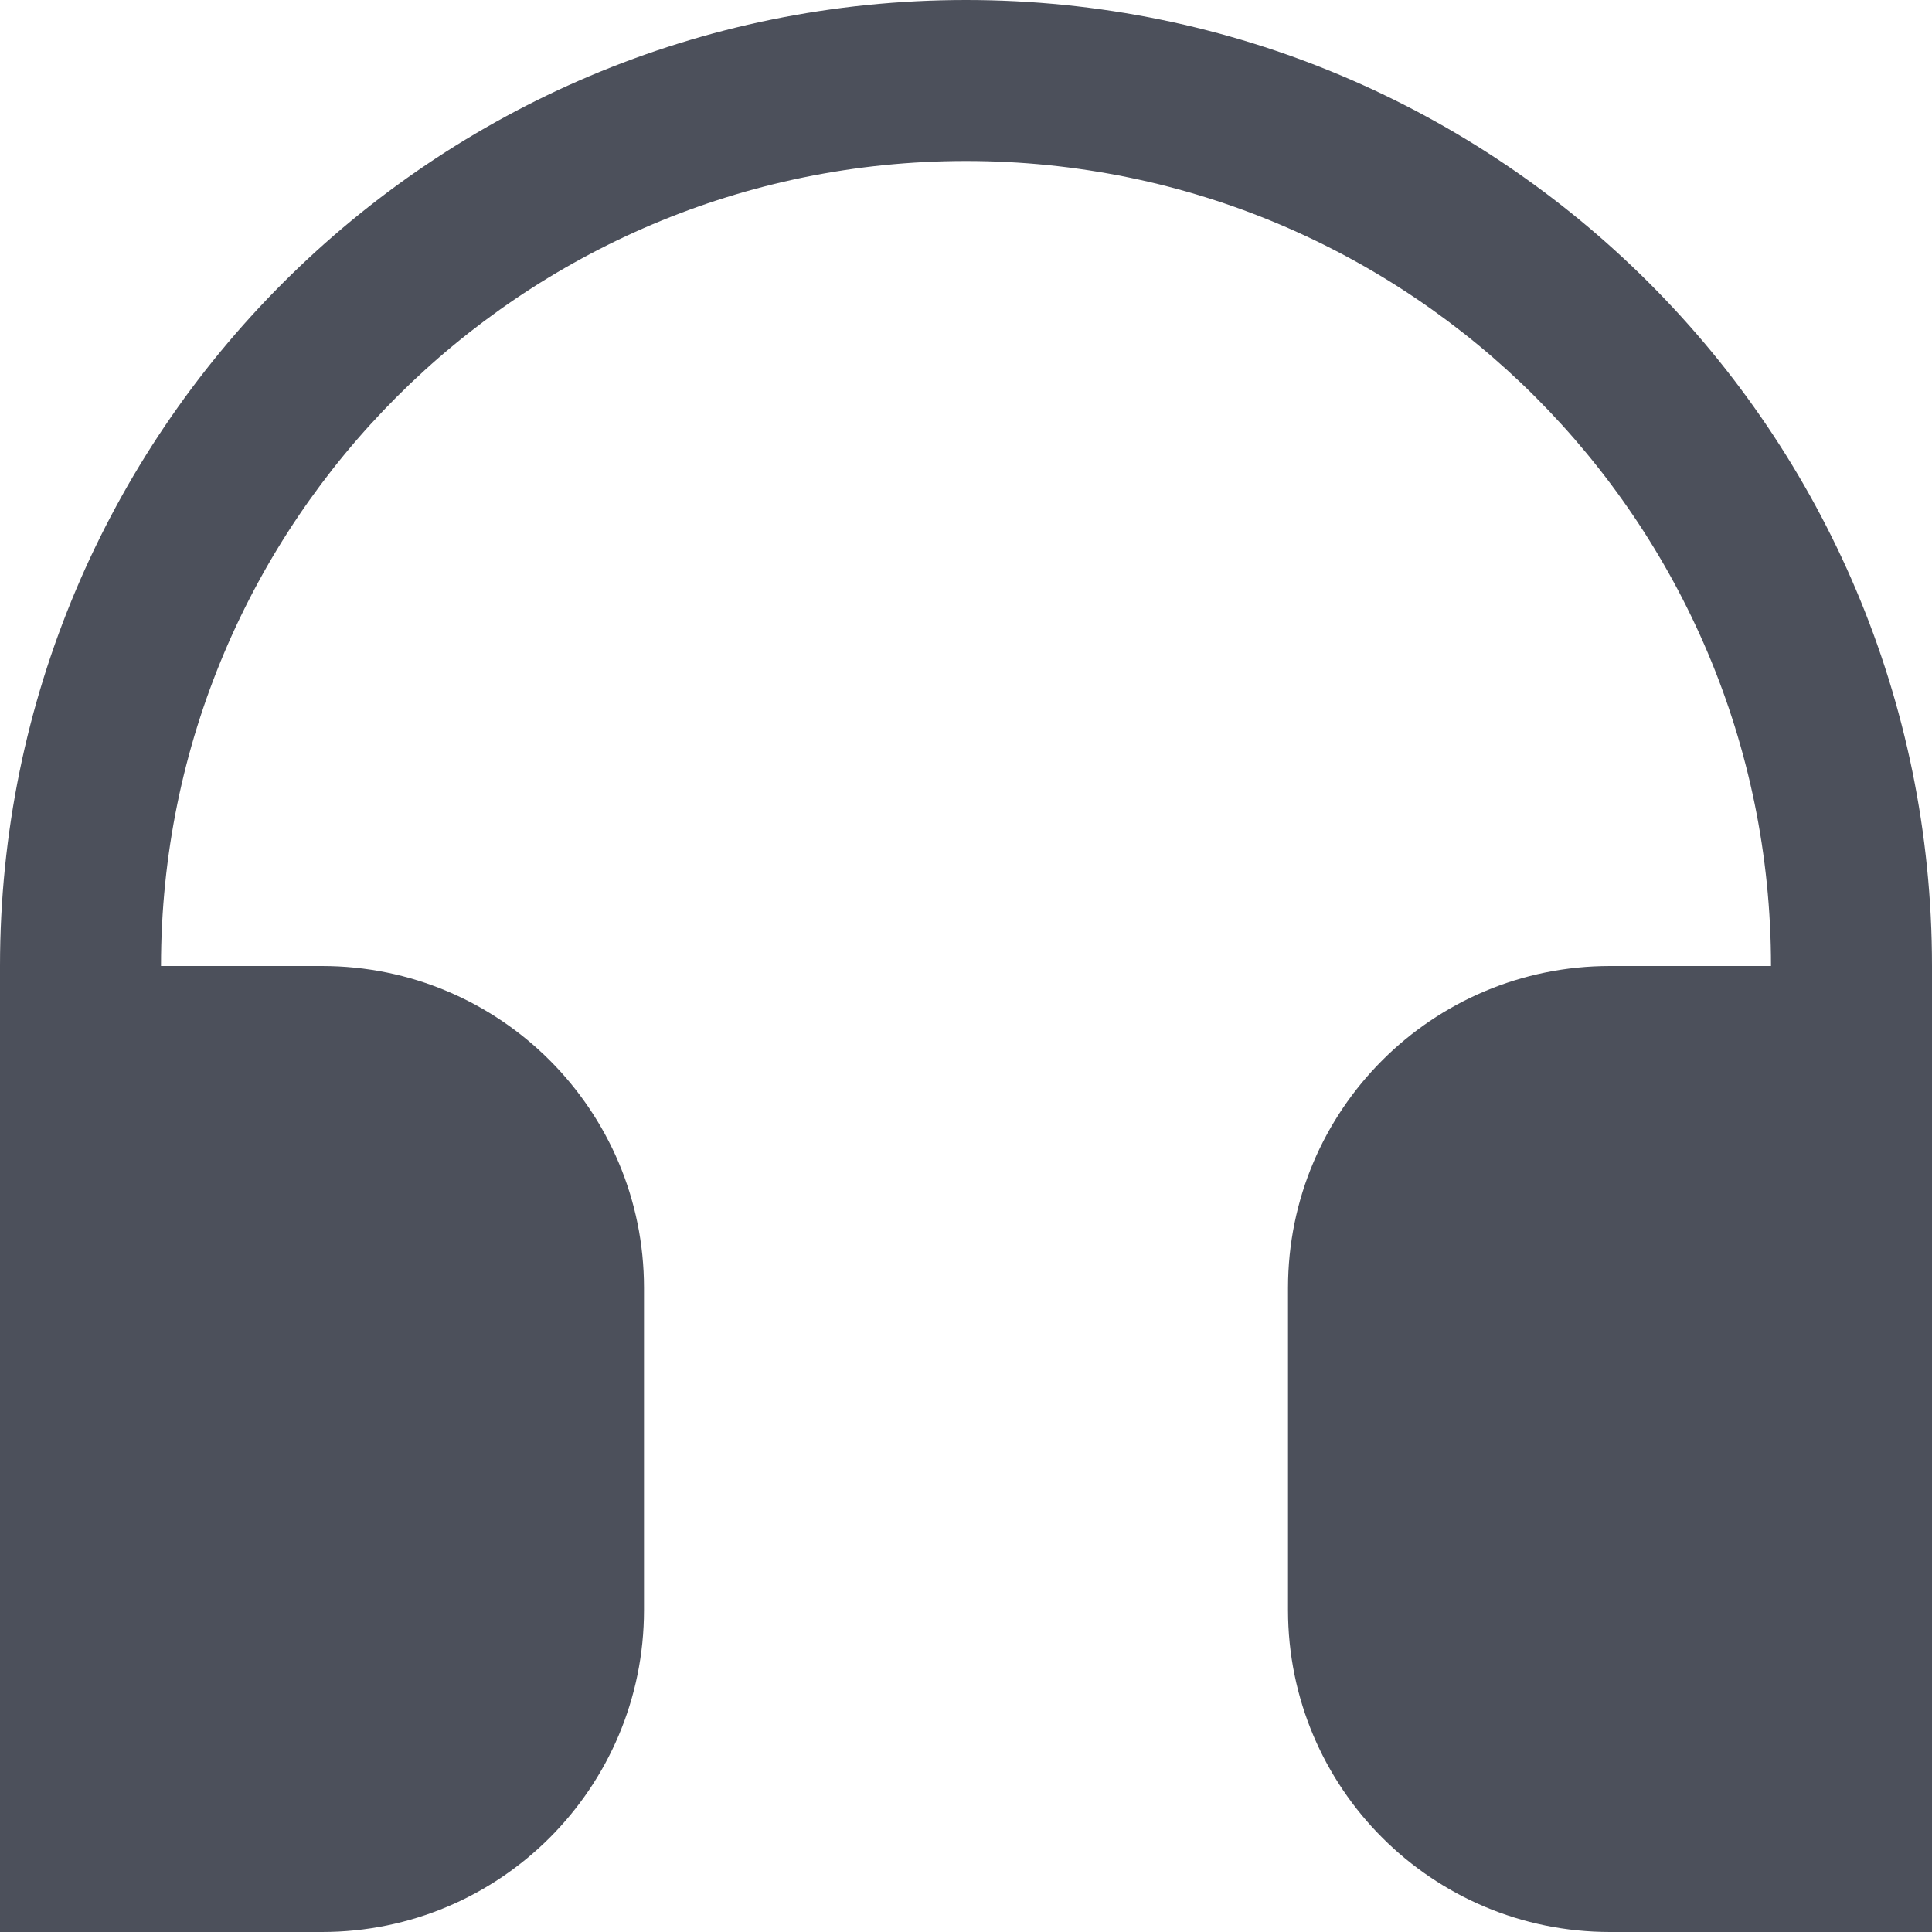 <svg width="12" height="12" viewBox="0 0 12 12" fill="none" xmlns="http://www.w3.org/2000/svg">
<path d="M11 6C11 3.239 8.761 1 6 1C3.239 1 1 3.239 1 6H2C3.105 6 4 6.895 4 8V10C4 11.105 3.105 12 2 12H0V6C0 2.686 2.686 0 6 0C9.314 0 12 2.686 12 6V12H10C8.895 12 8 11.105 8 10V8C8 6.895 8.895 6 10 6L11 6Z" fill="#4C505B"/>
</svg>
